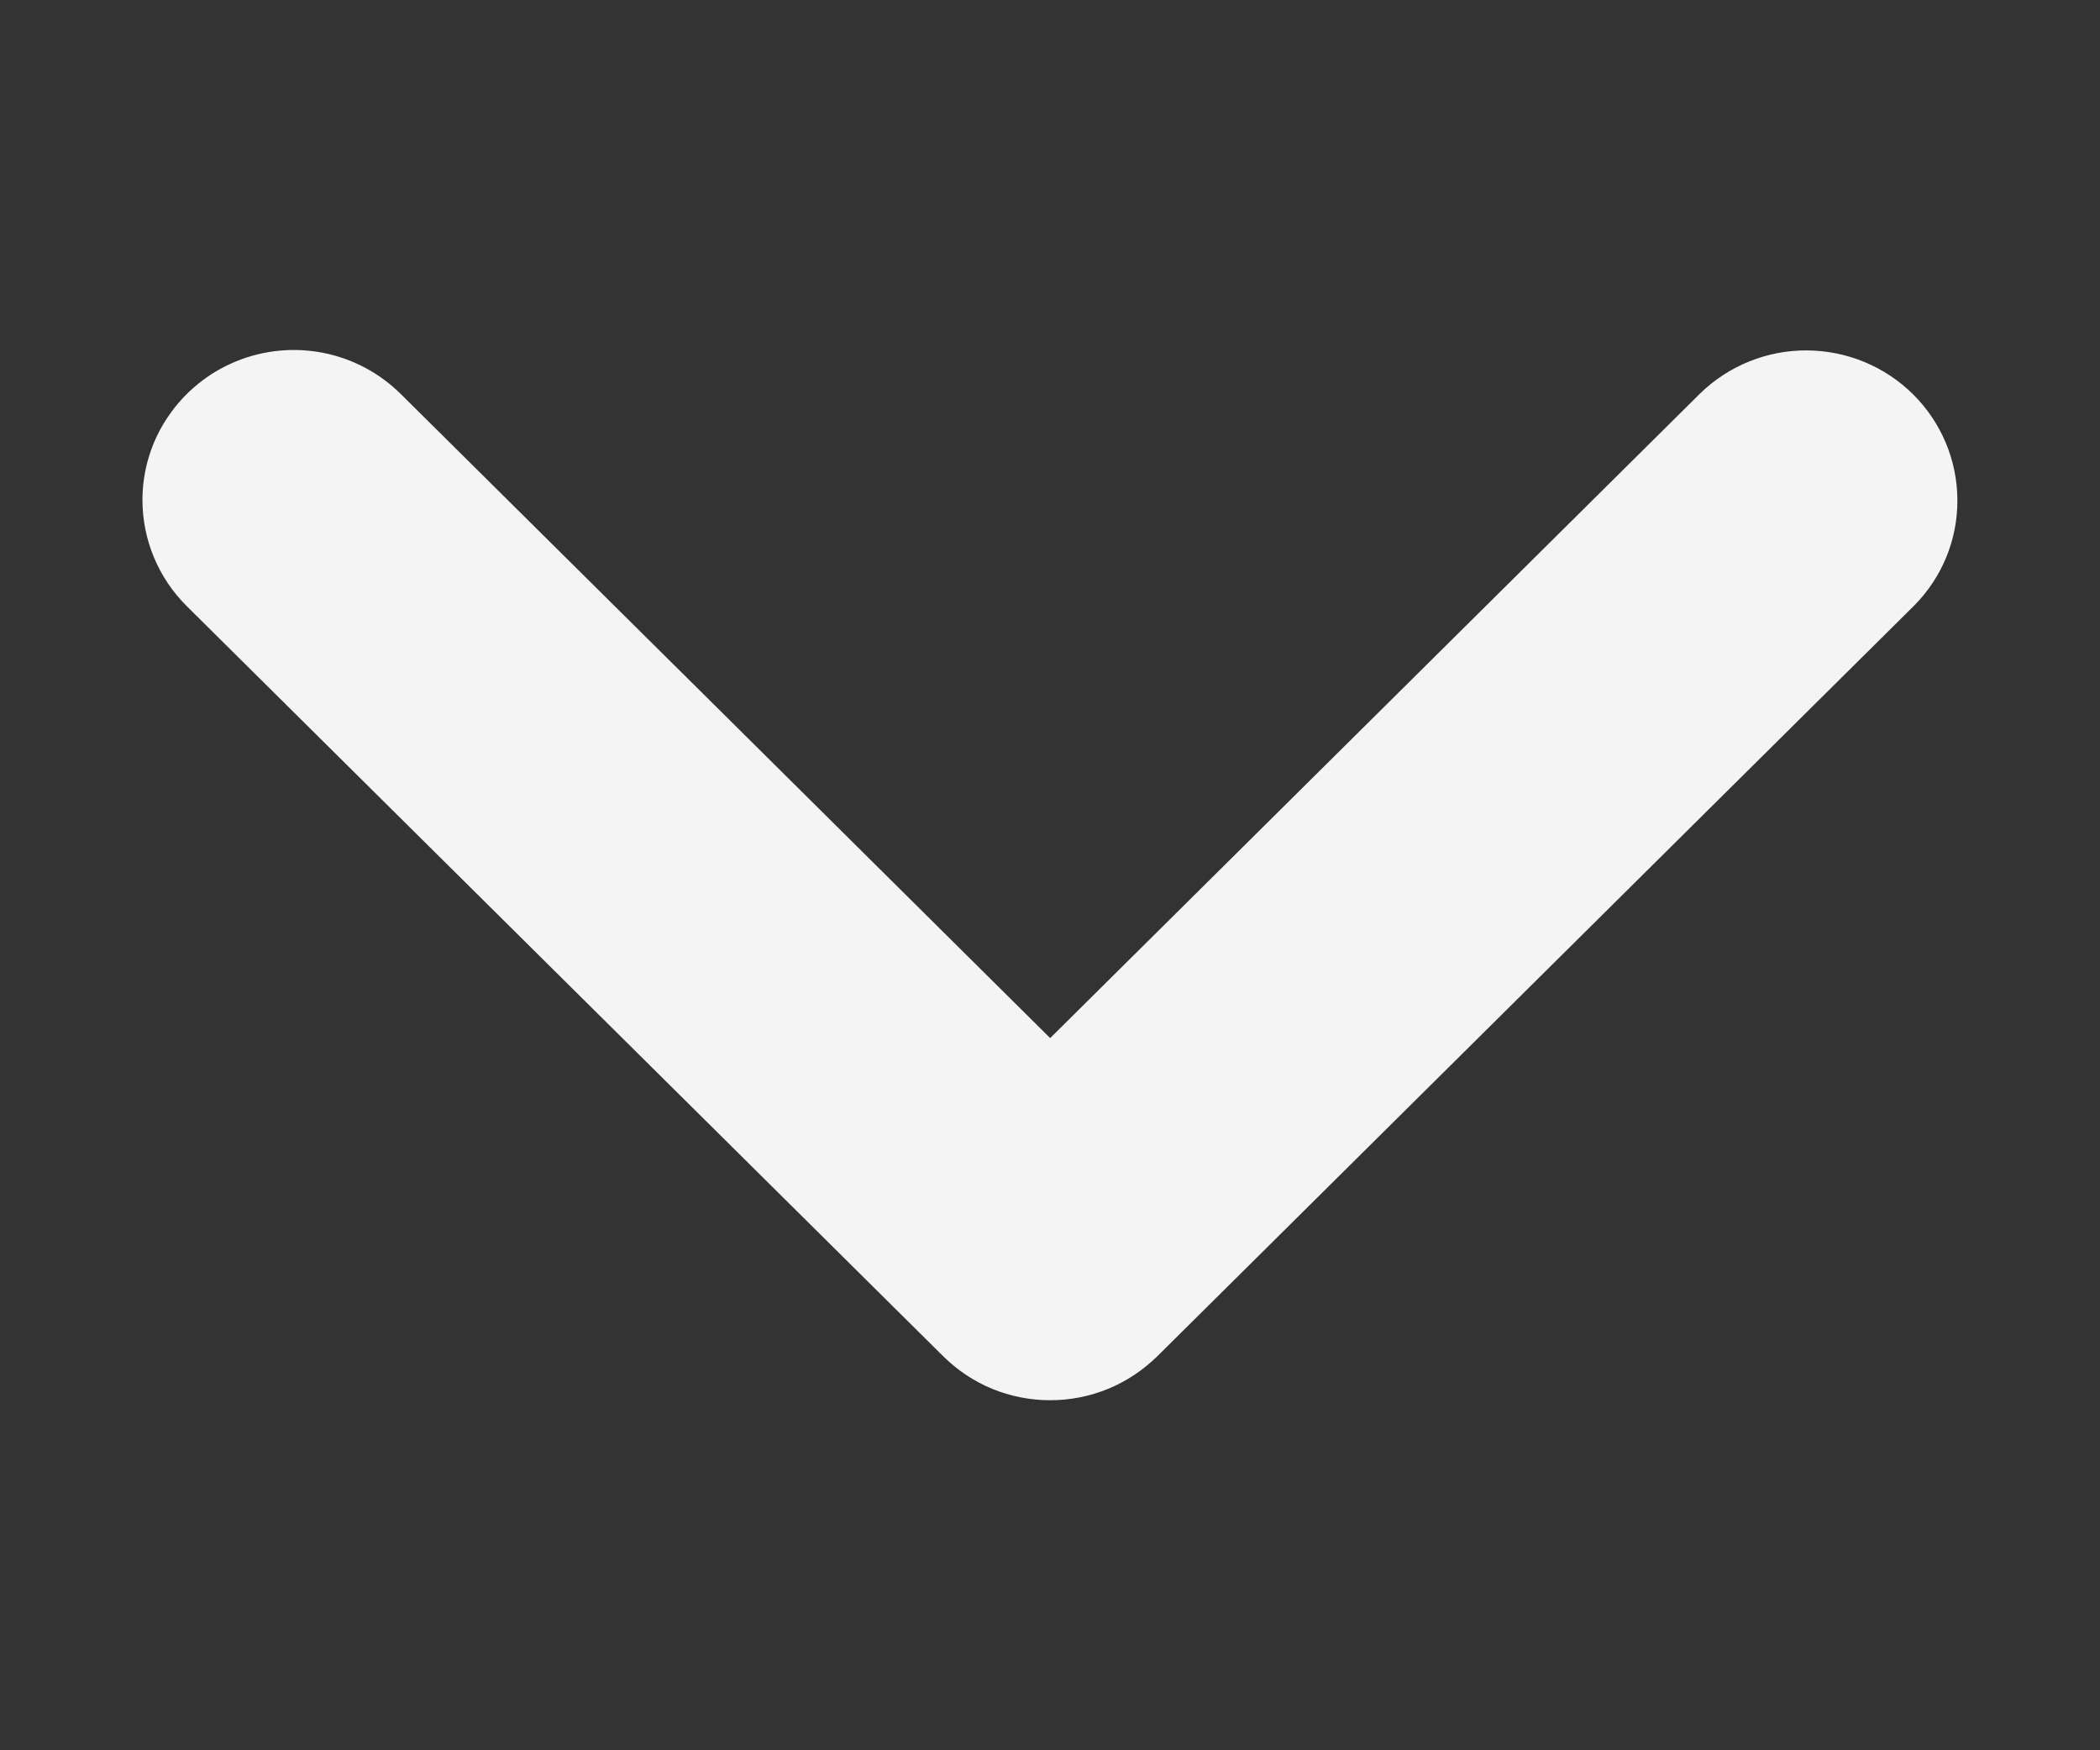 <svg width="12" height="10" viewBox="0 0 12 10" fill="none" xmlns="http://www.w3.org/2000/svg">
<rect x="0" y="0" width="12" height="10" fill="#333333" stroke="none"/>
<path fill-rule="evenodd" clip-rule="evenodd" d="M0.814 2.856C0.814 2.687 0.865 2.521 0.96 2.381C1.055 2.24 1.19 2.13 1.348 2.065C1.506 2 1.68 1.983 1.847 2.016C2.015 2.049 2.169 2.131 2.29 2.251L4.146 4.091L6.001 5.931L9.714 2.249C9.877 2.09 10.096 2.001 10.324 2.002C10.552 2.003 10.771 2.093 10.932 2.253C11.093 2.413 11.184 2.629 11.185 2.855C11.187 3.081 11.098 3.299 10.938 3.46L10.935 3.463L6.613 7.749C6.532 7.828 6.437 7.892 6.332 7.935C6.227 7.978 6.115 8 6.001 8C5.887 8 5.775 7.978 5.67 7.935C5.565 7.892 5.47 7.828 5.39 7.749L1.067 3.463C0.905 3.302 0.814 3.084 0.814 2.856Z" fill="#F4F4F4"/>
</svg>
